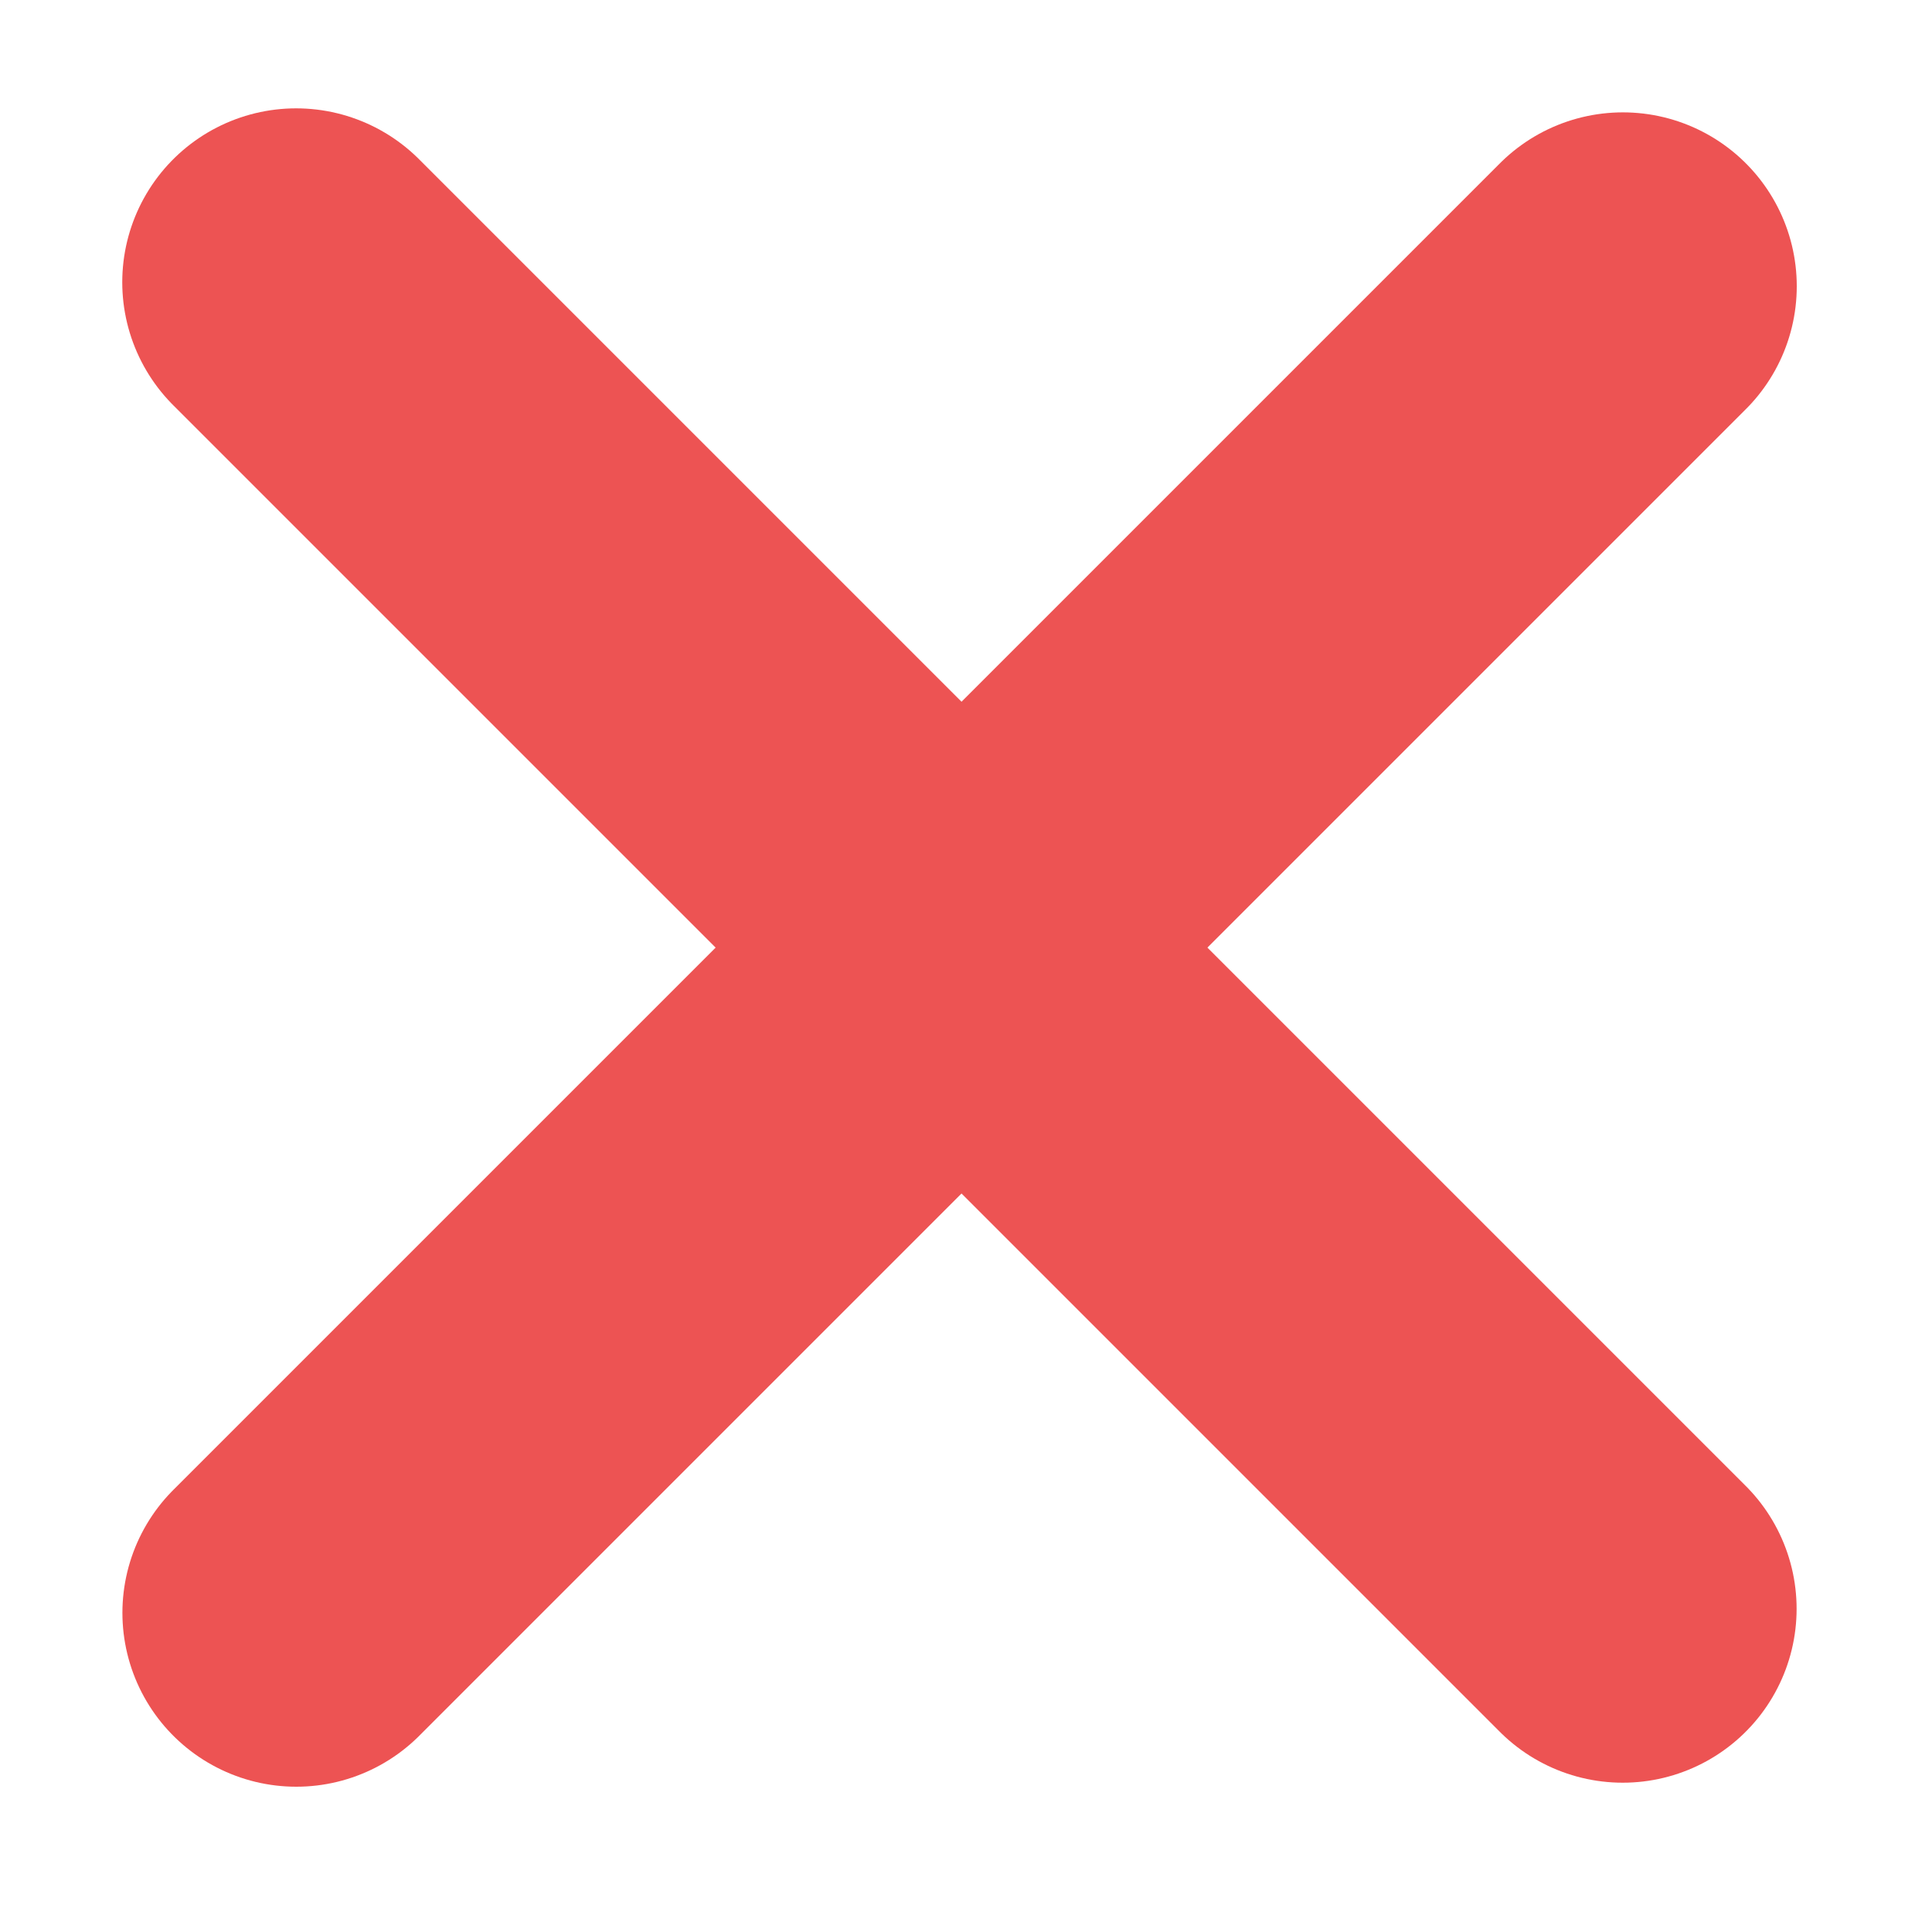 <svg width="25" height="25" viewBox="0 0 25 25" fill="none" xmlns="http://www.w3.org/2000/svg">
<line x1="21" y1="3.704" x2="3.834" y2="20.87" stroke="#ED5353" stroke-width="4.5" stroke-linecap="round" stroke-linejoin="round"/>
<line x1="3.832" y1="3.652" x2="20.998" y2="20.818" stroke="#ED5353" stroke-width="4.5" stroke-linecap="round" stroke-linejoin="round"/>
</svg>
